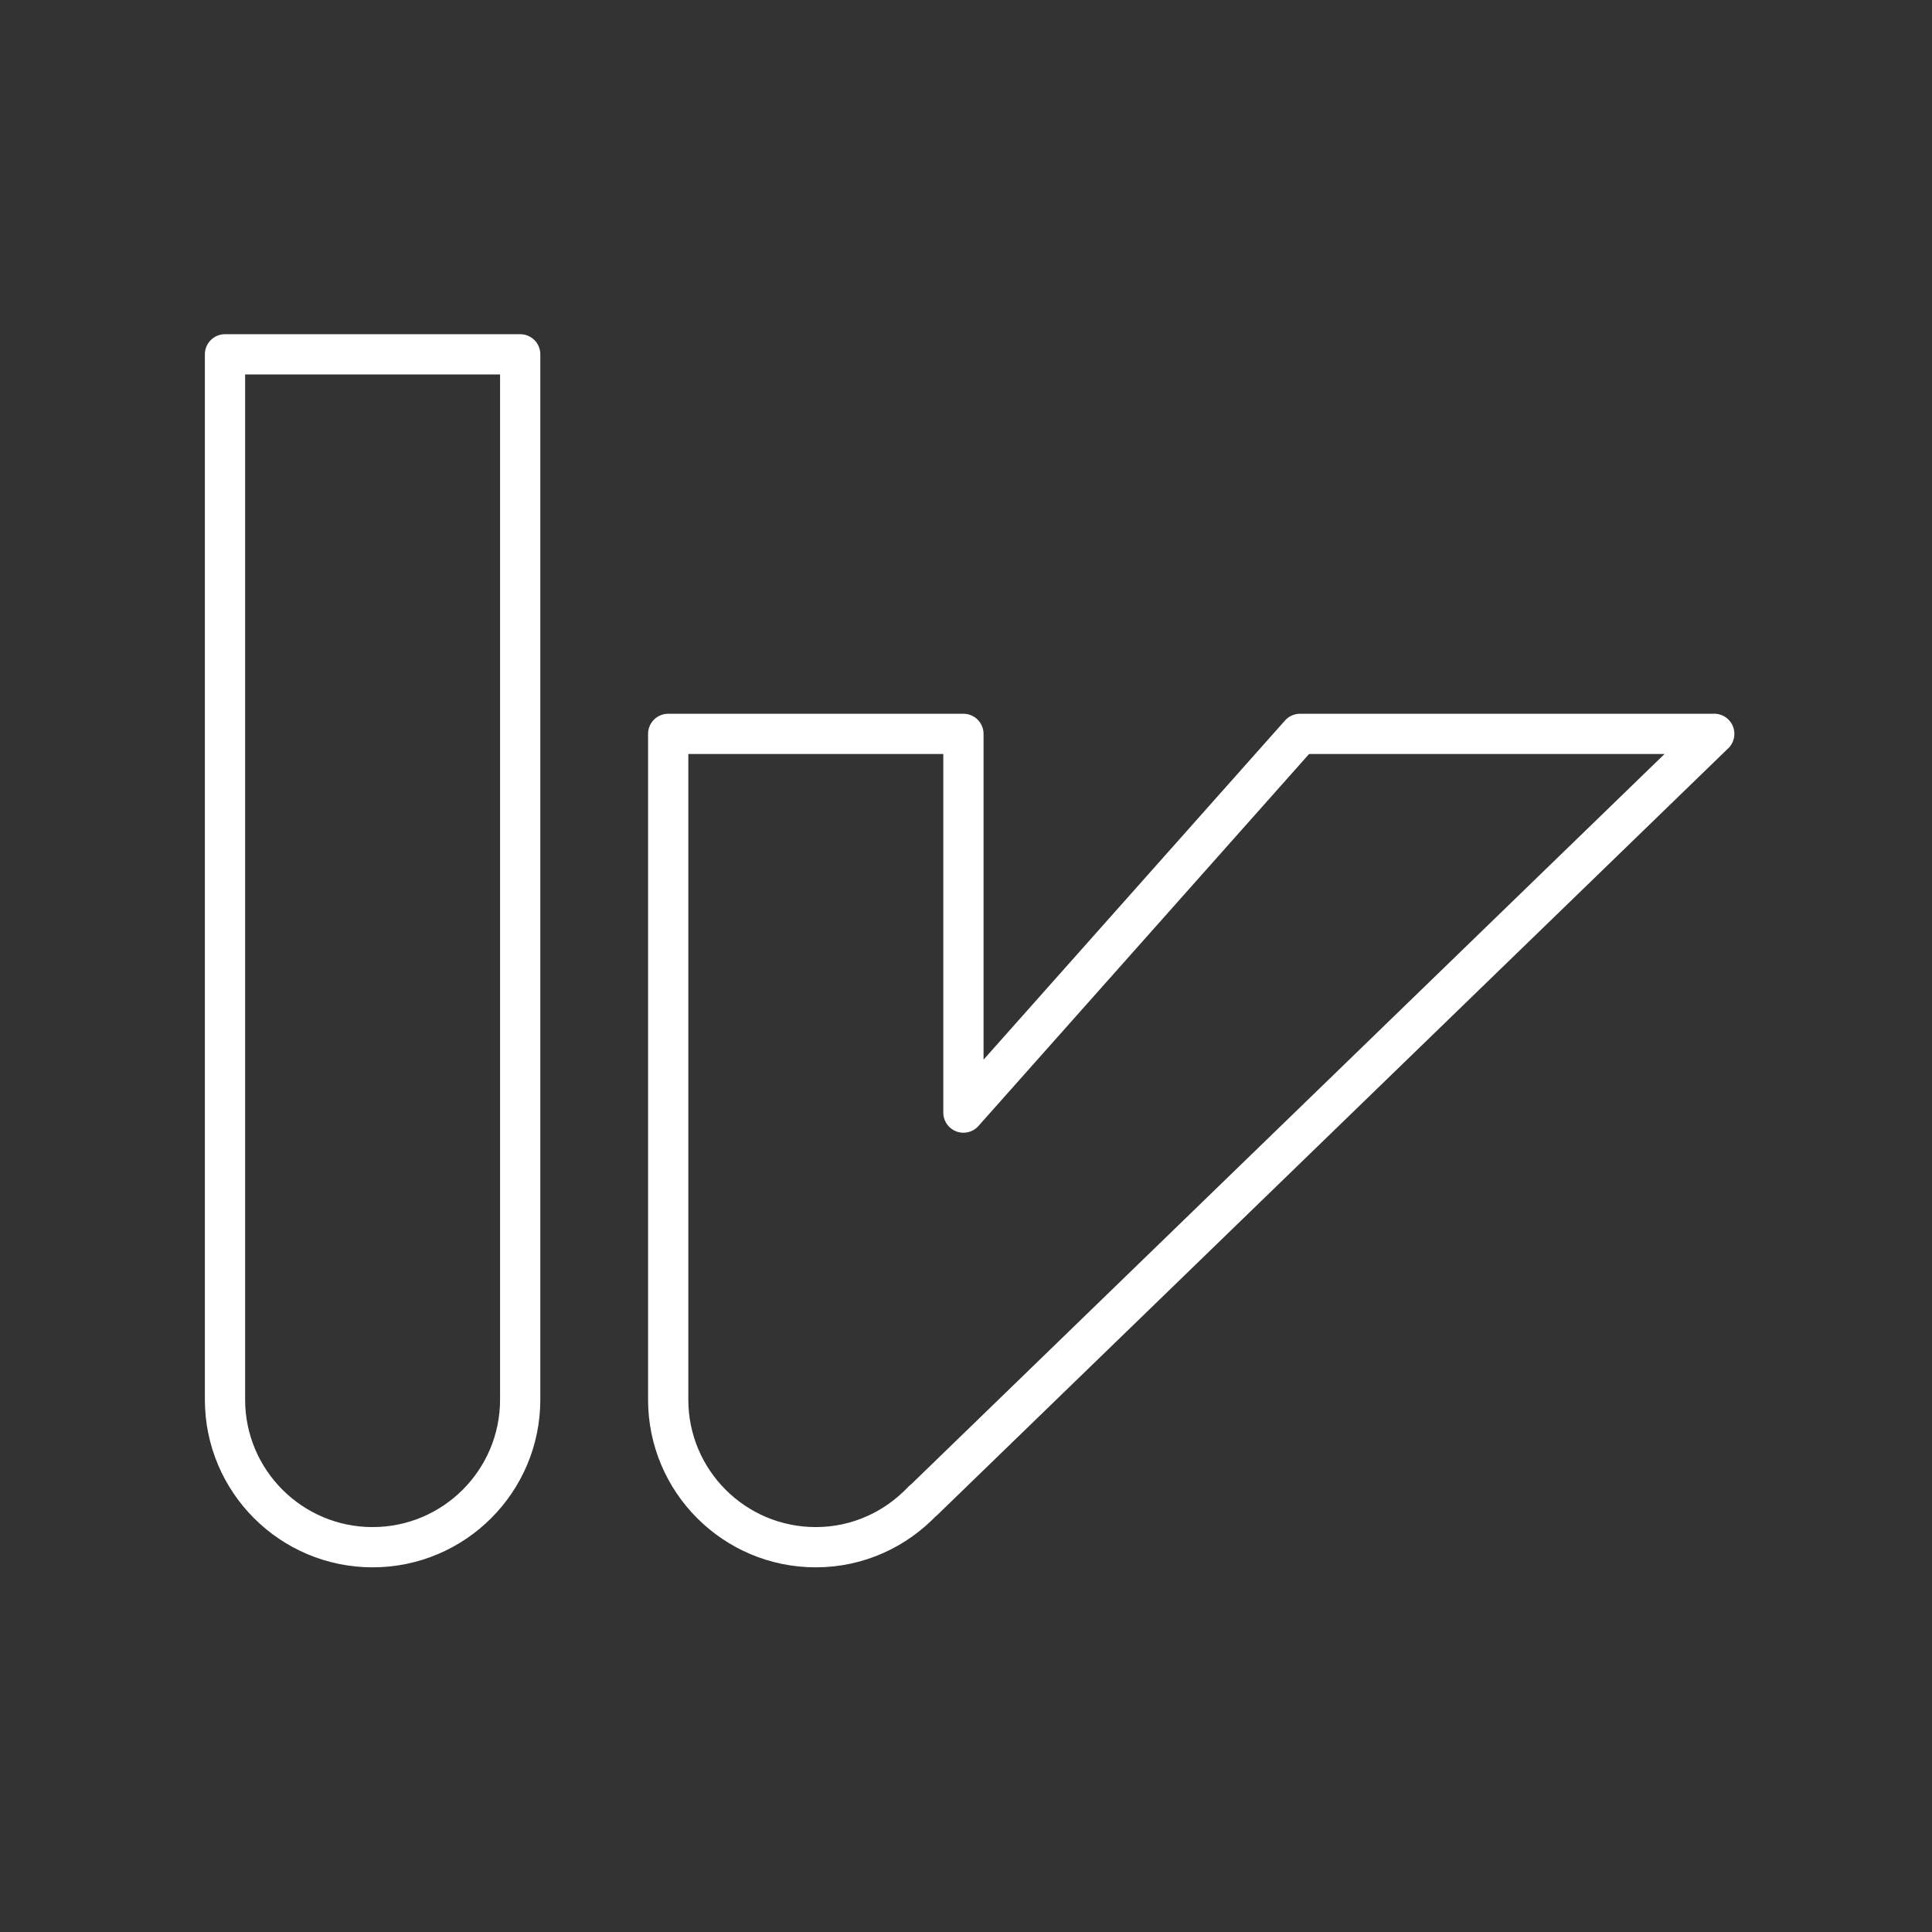 <?xml version="1.0" encoding="UTF-8"?><svg id="b" xmlns="http://www.w3.org/2000/svg" viewBox="0 0 48 48"><rect x="0" y="0" width="48" height="48" fill="#333333" stroke="none"/><defs><style>.f{fill:none;stroke:#fff;stroke-linecap:round;stroke-linejoin:round;}</style></defs><path class="f" d="M5.59,8.803h7.334v25.97c0,2.024-1.643,3.667-3.667,3.667h-0c-2.024,0-3.667-1.643-3.667-3.667V8.803h0Z"/><path class="f" d="M42.59,18.233h-10.291l-8.363,9.409v-9.409h-7.335v16.54c0,2.025,1.642,3.667,3.667,3.667,1.052,0,1.994-.449,2.663-1.159l.005.003,19.654-19.052Z"/></svg>